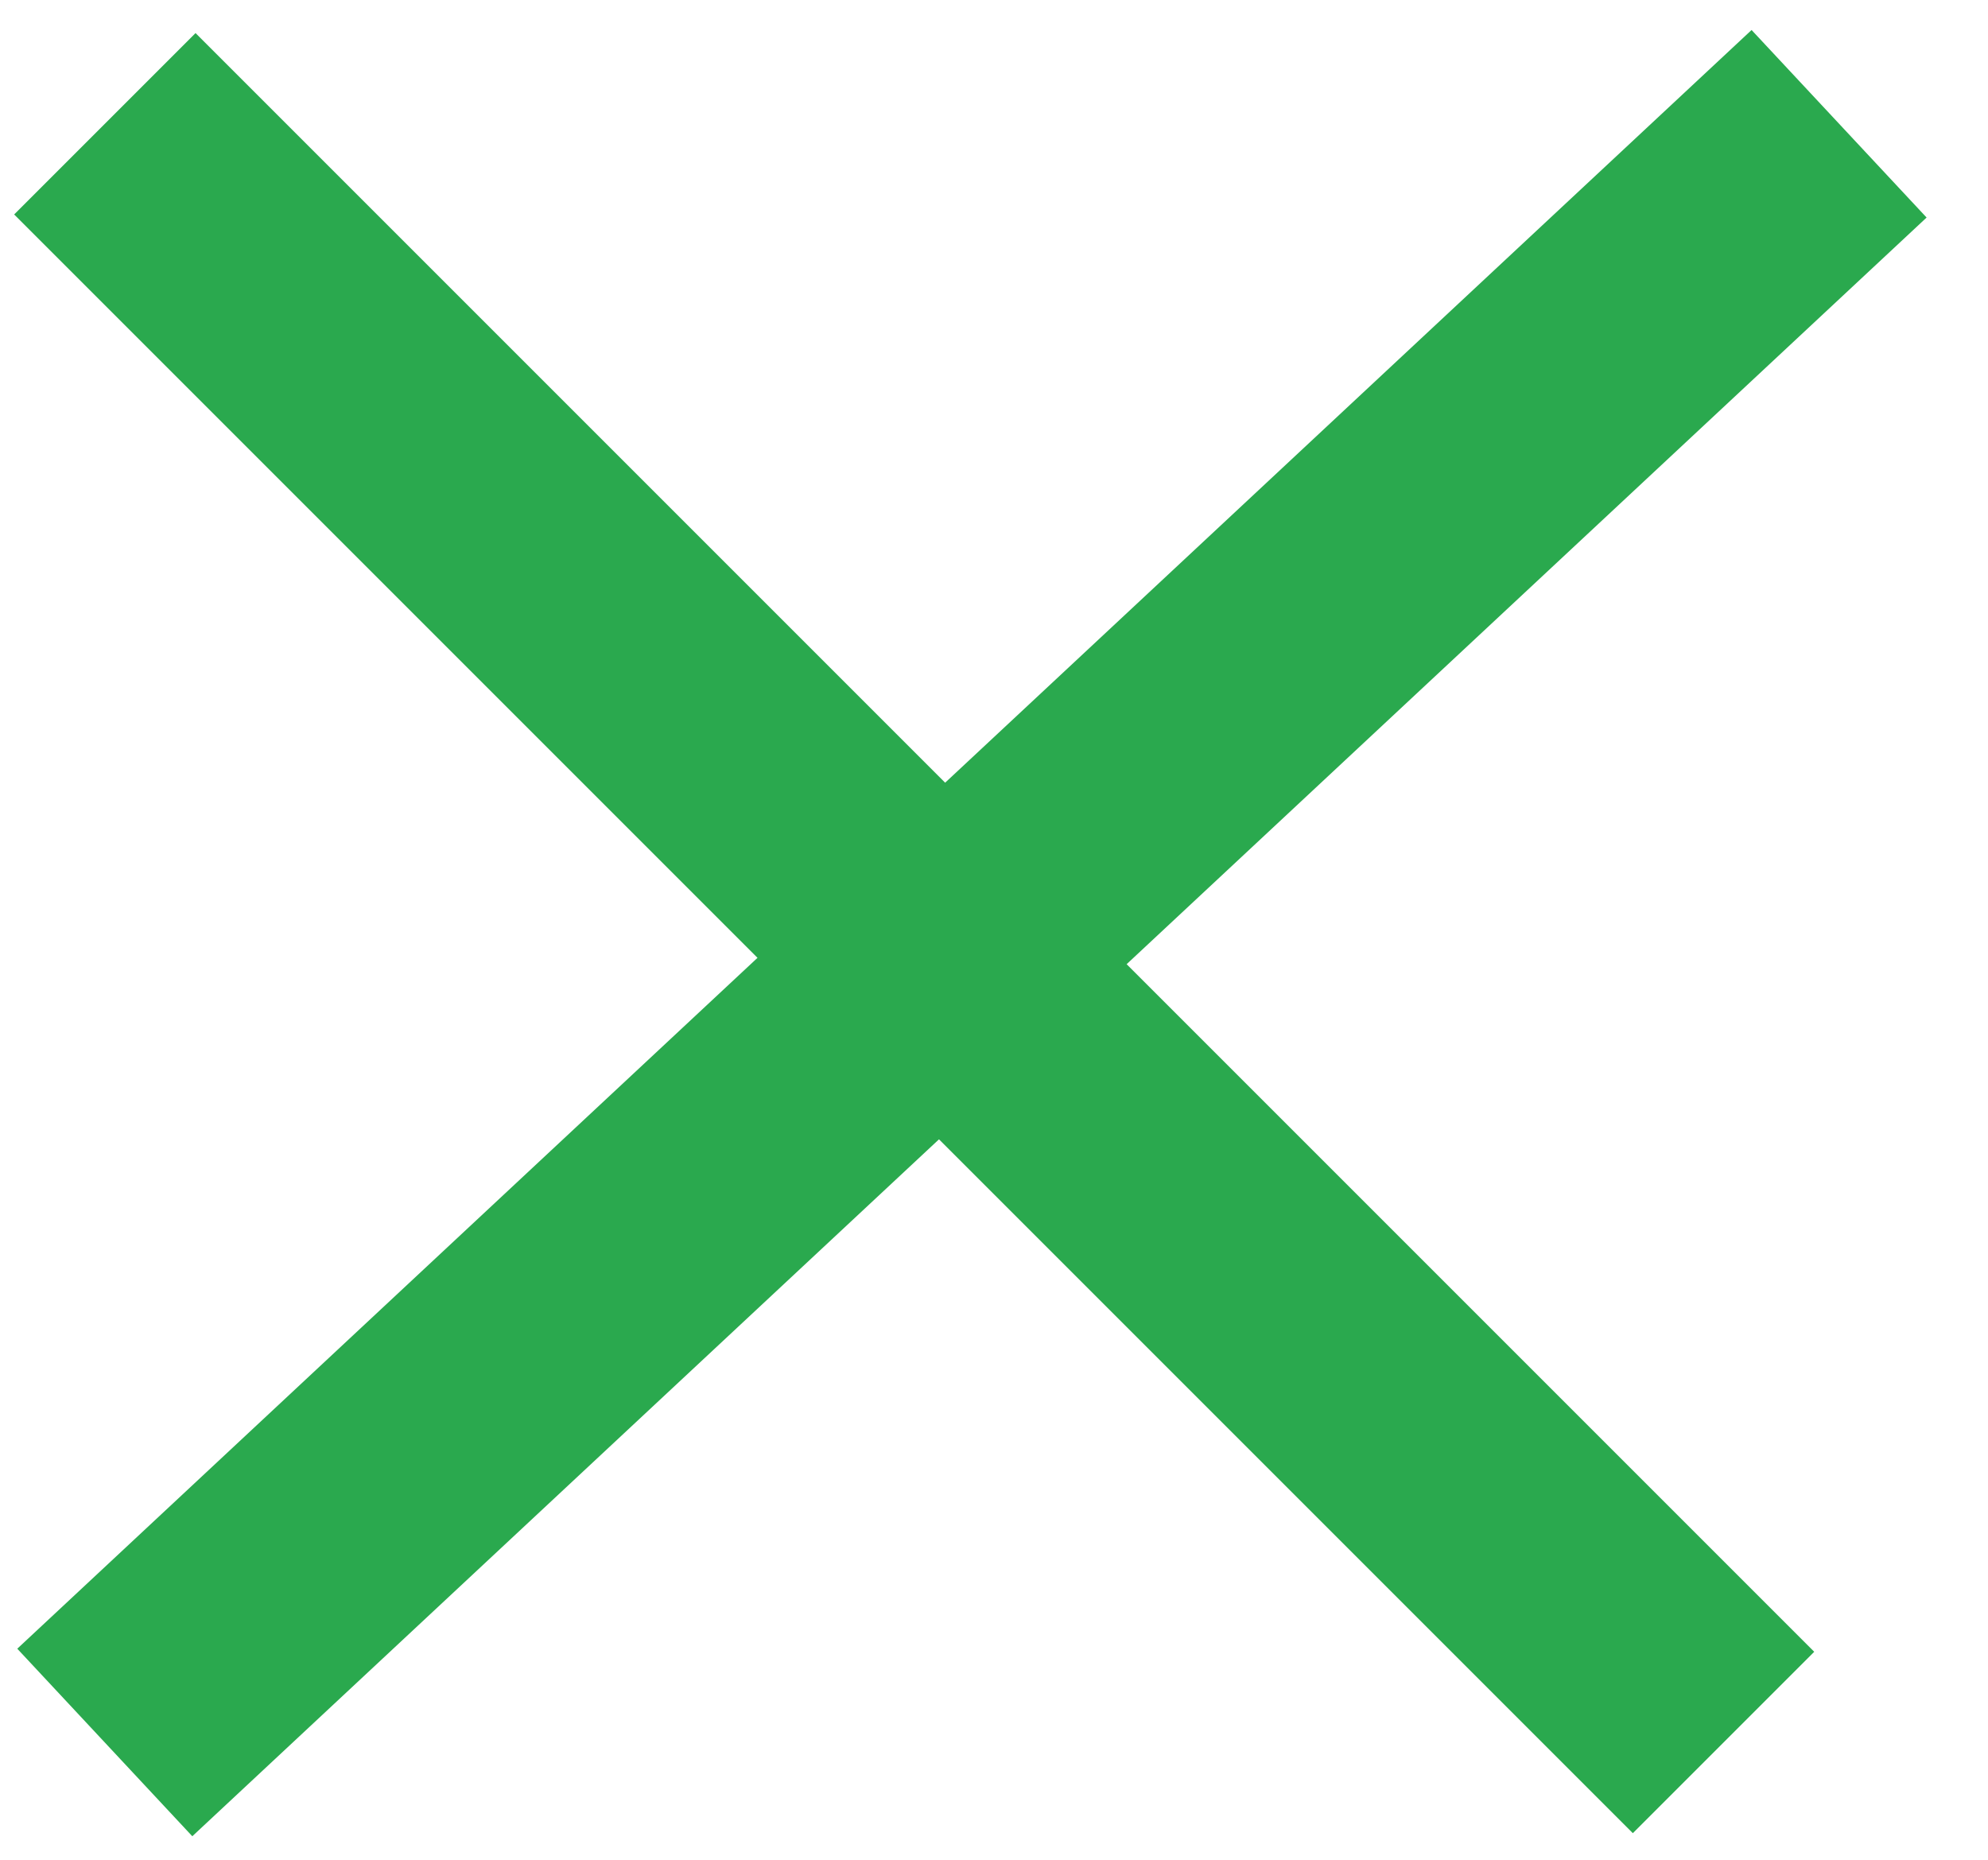 <svg width="31" height="29" viewBox="0 0 31 29" fill="none" xmlns="http://www.w3.org/2000/svg">
<path d="M1.635 1.93L26.876 27.171" stroke="#2AA94E" stroke-width="4"/>
<path d="M28.678 1.93L1.634 27.171" stroke="#2AA94E" stroke-width="4"/>
</svg>
